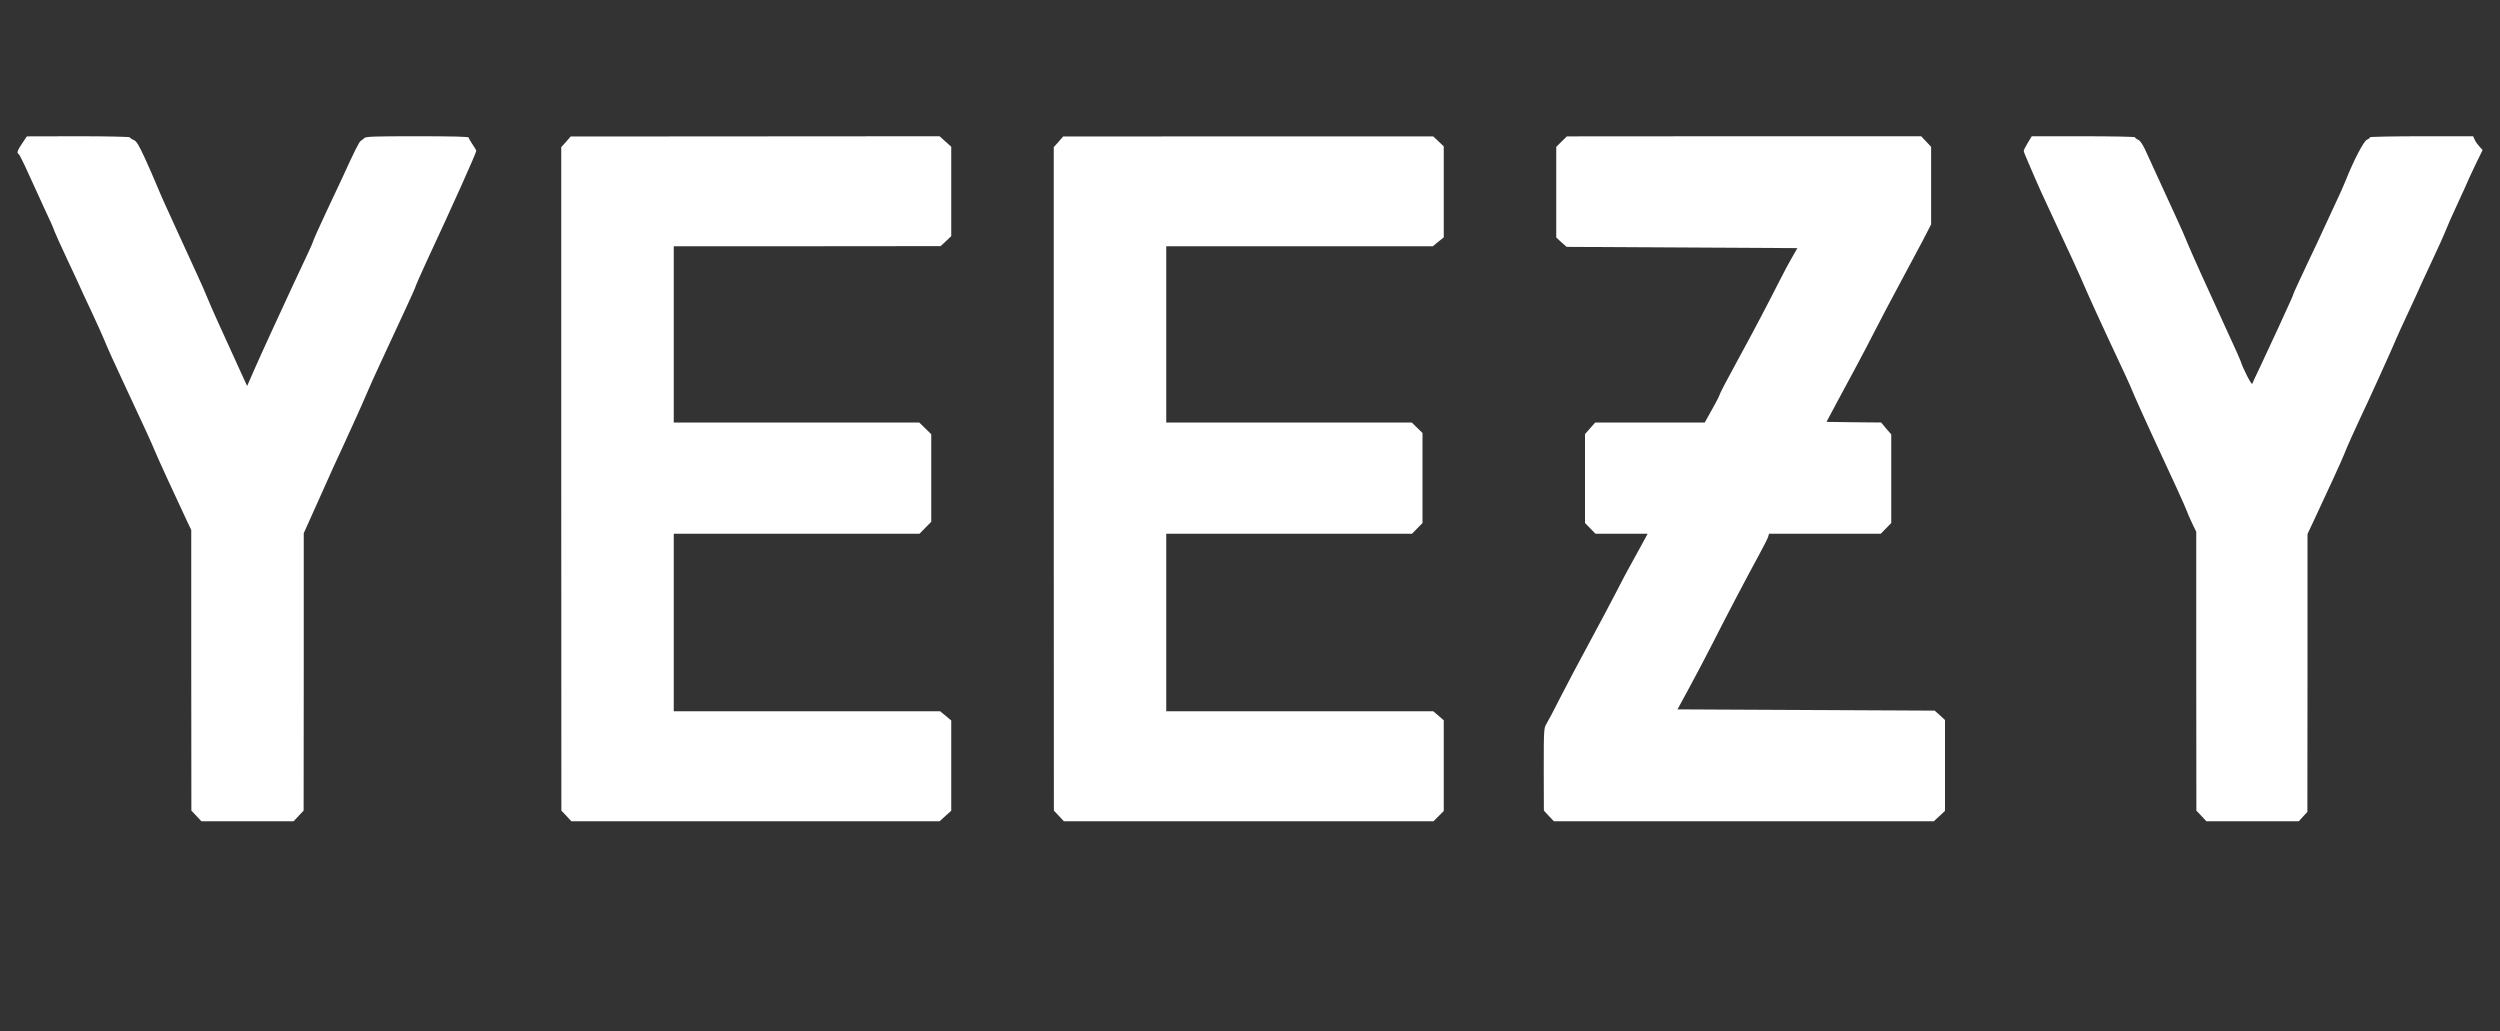 <?xml version="1.0" standalone="no"?>
<!DOCTYPE svg PUBLIC "-//W3C//DTD SVG 20010904//EN"
 "http://www.w3.org/TR/2001/REC-SVG-20010904/DTD/svg10.dtd">
<svg version="1.0" xmlns="http://www.w3.org/2000/svg"
 width="2000pt" height="825pt" viewBox="0 0 2000 825"
 preserveAspectRatio="xMidYMid meet">
<rect x="0" y="0" width="2000" height="825" fill="#333333" stroke="none"/>
<g transform="translate(0,825) scale(0.1,-0.1)"
fill="#ffffff" stroke="none">
<path d="M178 7104 c-38 -55 -46 -79 -29 -86 5 -1 44 -79 86 -173 43 -93 93
-204 112 -245 60 -127 80 -174 88 -198 4 -13 52 -118 106 -234 54 -115 99
-211 99 -213 0 -2 39 -85 86 -185 47 -100 98 -214 114 -253 15 -40 83 -189
150 -332 154 -328 227 -488 250 -545 19 -48 174 -385 246 -537 l44 -93 0
-1122 1 -1123 40 -42 40 -43 369 0 369 0 40 43 40 42 1 1110 0 1109 34 76 c19
41 68 152 110 245 41 94 124 277 185 407 60 131 135 295 164 365 30 70 86 196
125 278 175 376 272 586 272 591 0 7 52 125 98 224 192 411 392 856 392 873 0
5 -13 28 -30 52 -16 24 -30 48 -30 54 0 8 -126 11 -411 11 -349 0 -413 -2
-425 -15 -8 -8 -21 -18 -28 -22 -13 -8 -52 -85 -151 -303 -29 -63 -80 -171
-113 -240 -62 -131 -122 -265 -122 -274 0 -3 -20 -47 -44 -98 -24 -51 -75
-160 -114 -243 -38 -82 -112 -242 -164 -355 -52 -113 -119 -260 -148 -327
l-53 -121 -44 96 c-164 358 -249 546 -273 607 -15 39 -58 135 -95 215 -37 80
-101 219 -142 310 -41 91 -88 194 -105 230 -16 36 -46 103 -65 150 -19 47 -62
144 -95 217 -50 108 -66 134 -90 144 -15 6 -28 15 -28 20 0 5 -182 9 -412 9
l-413 -1 -37 -55z"/>
<path d="M4528 7115 l-38 -42 0 -2654 1 -2654 40 -42 40 -43 1473 0 1473 0 46
42 47 42 0 361 0 361 -44 37 -45 37 -1065 0 -1066 0 0 710 0 710 983 0 983 0
47 48 47 48 0 350 0 350 -48 47 -48 47 -982 0 -982 0 0 705 0 705 1068 0 1067
1 43 40 42 40 0 358 0 357 -47 42 -46 42 -1476 -1 -1476 -1 -37 -43z"/>
<path d="M8468 7115 l-38 -42 0 -2654 1 -2654 40 -42 40 -43 1478 0 1479 0 41
41 41 41 0 363 0 363 -42 36 -42 36 -1068 0 -1068 0 0 710 0 710 983 0 983 0
42 43 42 43 0 360 0 360 -43 42 -43 42 -982 0 -982 0 0 705 0 705 1066 0 1067
0 43 36 44 35 0 364 0 364 -42 40 -43 40 -1480 0 -1480 -1 -37 -43z"/>
<path d="M12492 7117 l-42 -42 0 -363 0 -362 41 -38 42 -37 923 -5 923 -5 -40
-70 c-23 -38 -71 -128 -107 -200 -84 -167 -223 -430 -327 -620 -92 -168 -148
-275 -151 -290 -1 -6 -27 -56 -59 -113 l-57 -102 -438 0 -438 0 -41 -46 -41
-47 0 -356 0 -355 42 -43 42 -43 209 0 208 0 -47 -87 c-26 -49 -64 -117 -84
-153 -21 -36 -76 -139 -122 -230 -47 -91 -145 -275 -218 -410 -73 -135 -175
-326 -225 -425 -50 -99 -101 -196 -113 -215 -21 -34 -22 -44 -22 -365 l1 -330
40 -43 40 -42 1520 0 1520 0 45 42 44 41 0 364 0 363 -41 38 -42 37 -1028 5
-1029 5 95 175 c52 96 133 249 179 340 107 212 284 549 375 715 39 72 74 140
77 153 l6 22 447 0 447 0 42 43 42 43 0 354 0 355 -41 47 -40 48 -219 2 -218
3 80 150 c44 83 114 213 156 290 42 77 110 208 152 290 42 83 130 249 195 370
65 121 149 279 187 350 l67 130 0 310 0 310 -40 43 -40 42 -1417 0 -1417 -1
-43 -42z"/>
<path d="M16222 7107 c-18 -29 -32 -58 -32 -64 0 -6 11 -35 24 -64 13 -30 42
-97 64 -149 22 -52 66 -149 97 -215 31 -66 79 -169 107 -230 28 -60 69 -150
93 -200 23 -49 53 -117 68 -150 75 -174 152 -343 357 -780 23 -49 58 -128 77
-175 20 -47 83 -186 140 -310 159 -340 269 -582 278 -609 4 -14 23 -56 41 -95
l34 -70 0 -1116 1 -1115 40 -42 40 -43 369 0 370 0 35 38 34 37 1 1112 0 1111
49 104 c97 206 234 504 246 538 14 39 91 210 130 292 42 85 271 590 285 628 8
19 53 120 102 223 48 104 88 190 88 192 0 2 41 90 91 197 50 106 102 221 115
255 13 34 57 134 99 223 41 89 75 163 75 165 0 2 27 61 60 130 l61 125 -26 28
c-14 15 -31 39 -38 55 l-12 27 -412 0 c-227 0 -413 -4 -413 -8 0 -5 -11 -14
-25 -20 -26 -12 -106 -166 -170 -327 -15 -38 -50 -117 -78 -175 -27 -58 -73
-157 -102 -220 -29 -63 -77 -167 -108 -230 -77 -163 -128 -273 -131 -285 -3
-12 -14 -37 -114 -255 -44 -96 -109 -236 -144 -310 -36 -74 -67 -142 -70 -150
-5 -14 -74 120 -93 181 -4 13 -48 112 -98 219 -173 376 -299 656 -327 725 -15
39 -56 131 -90 205 -34 74 -97 212 -140 305 -43 94 -92 201 -109 238 -21 44
-40 72 -56 79 -14 6 -25 15 -25 20 0 4 -186 8 -413 8 l-413 0 -32 -53z"/>
</g>
</svg>
